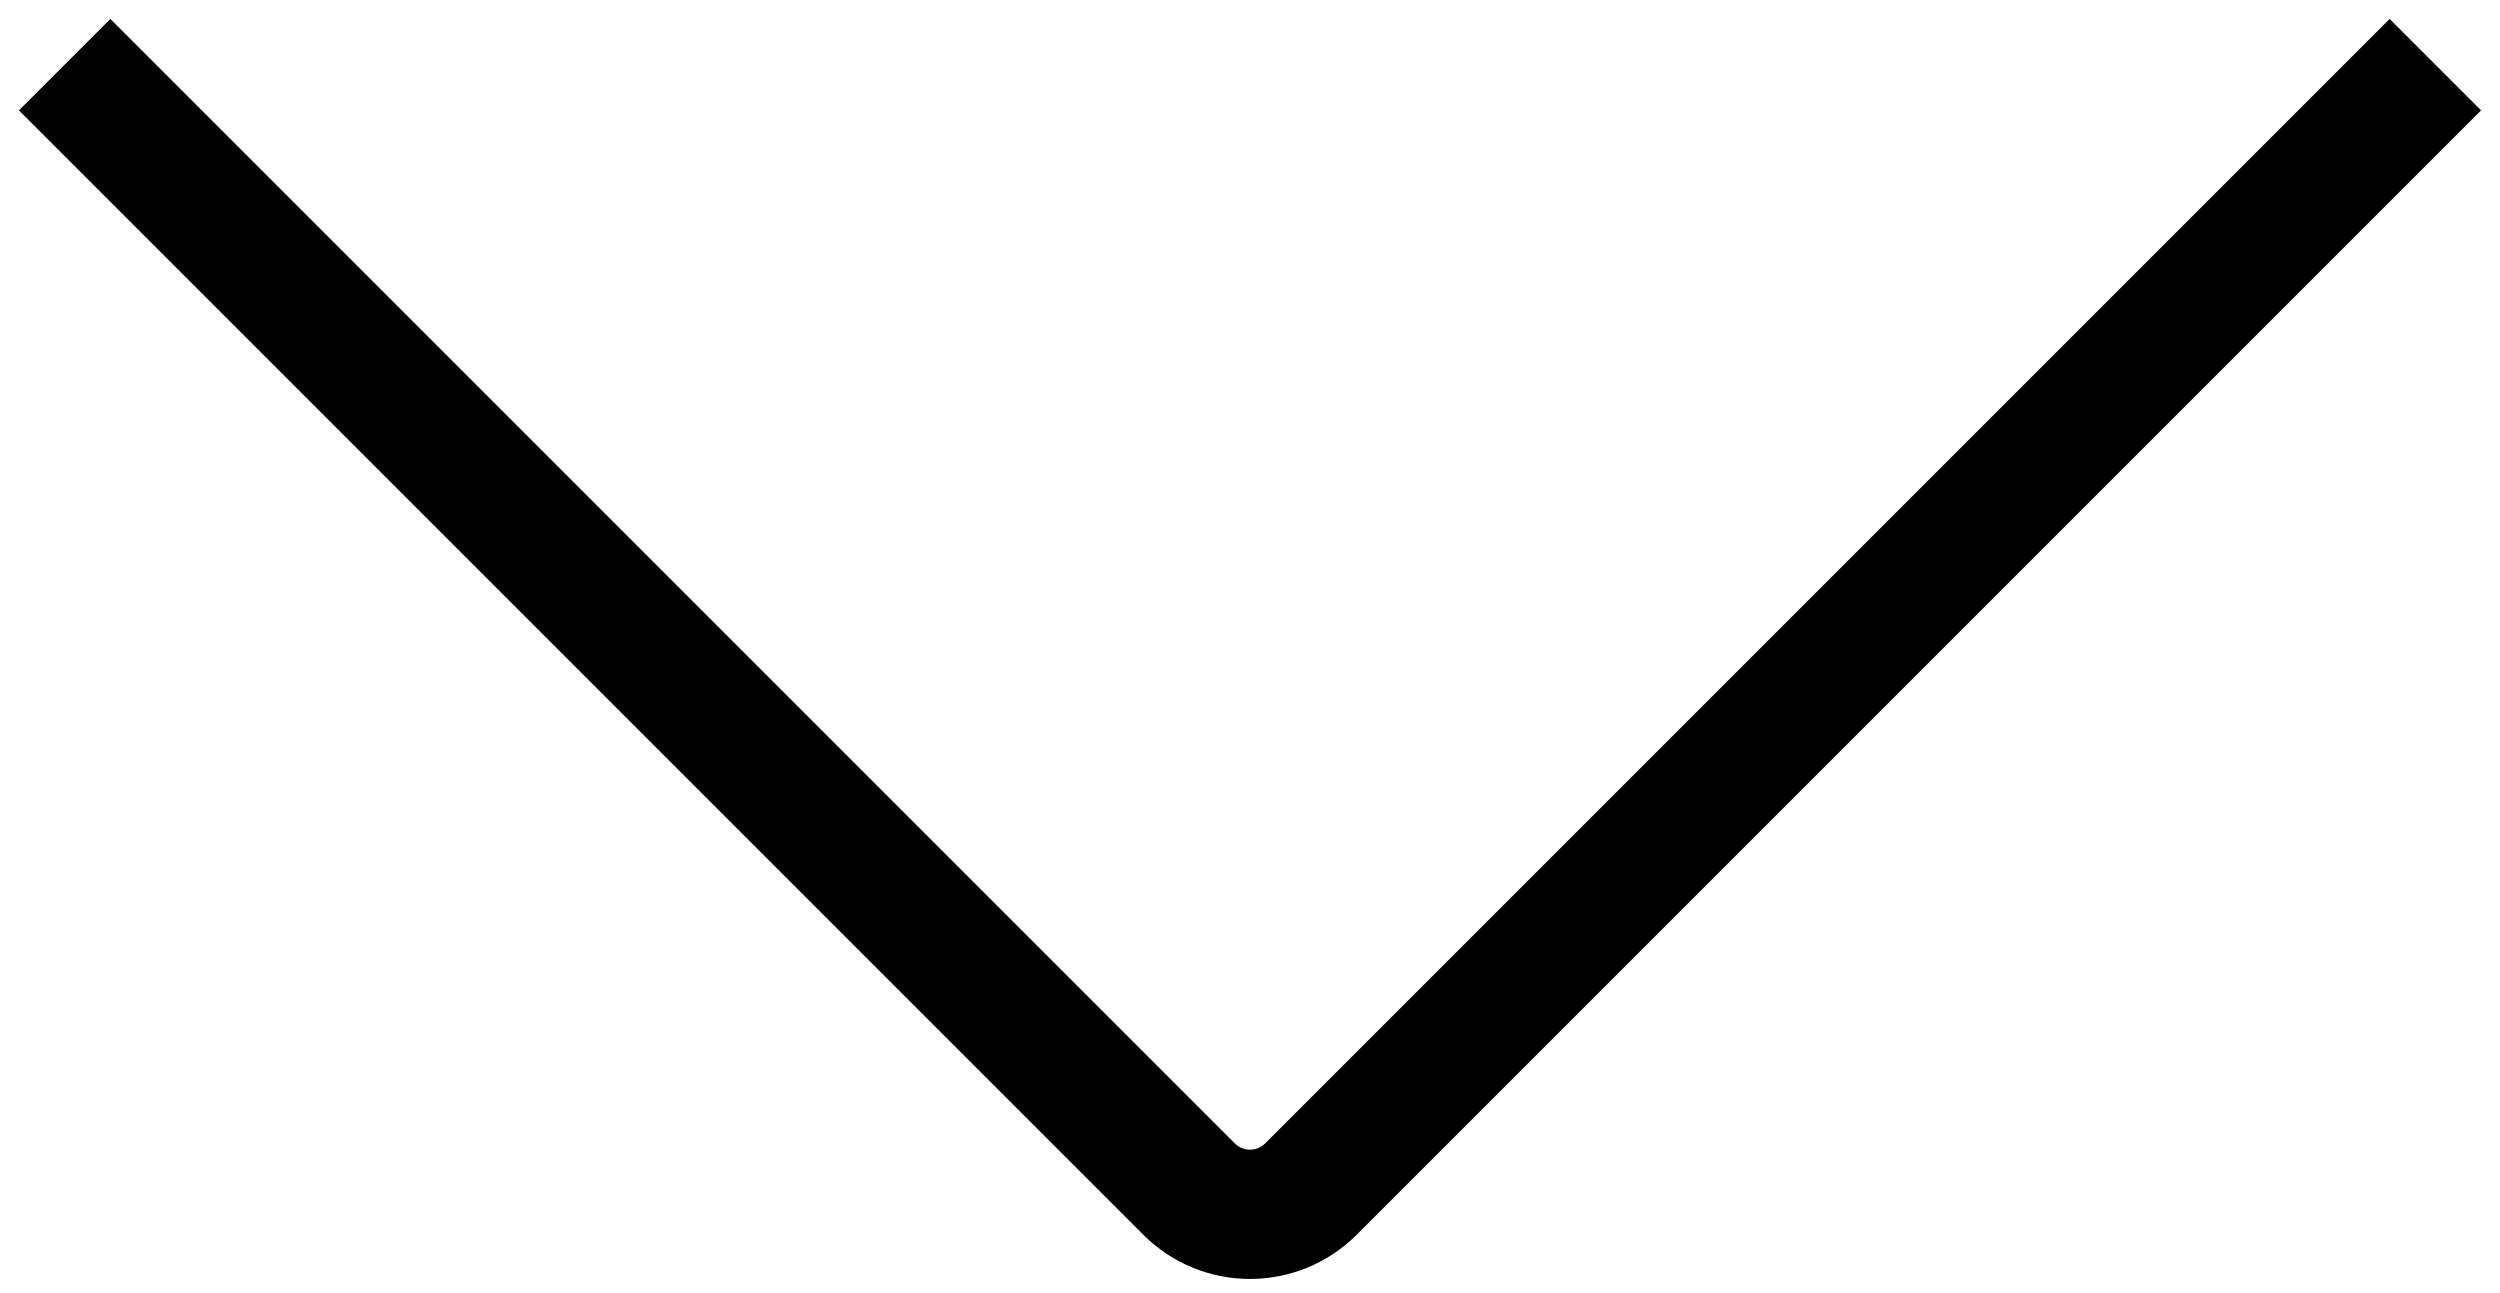 <svg width="58" height="30" viewBox="0 0 58 30" fill="none" xmlns="http://www.w3.org/2000/svg">
<path d="M1.5 1.5L27.586 27.586C28.367 28.367 29.633 28.367 30.414 27.586L56.5 1.5" stroke="black" stroke-width="3"/>
</svg>
